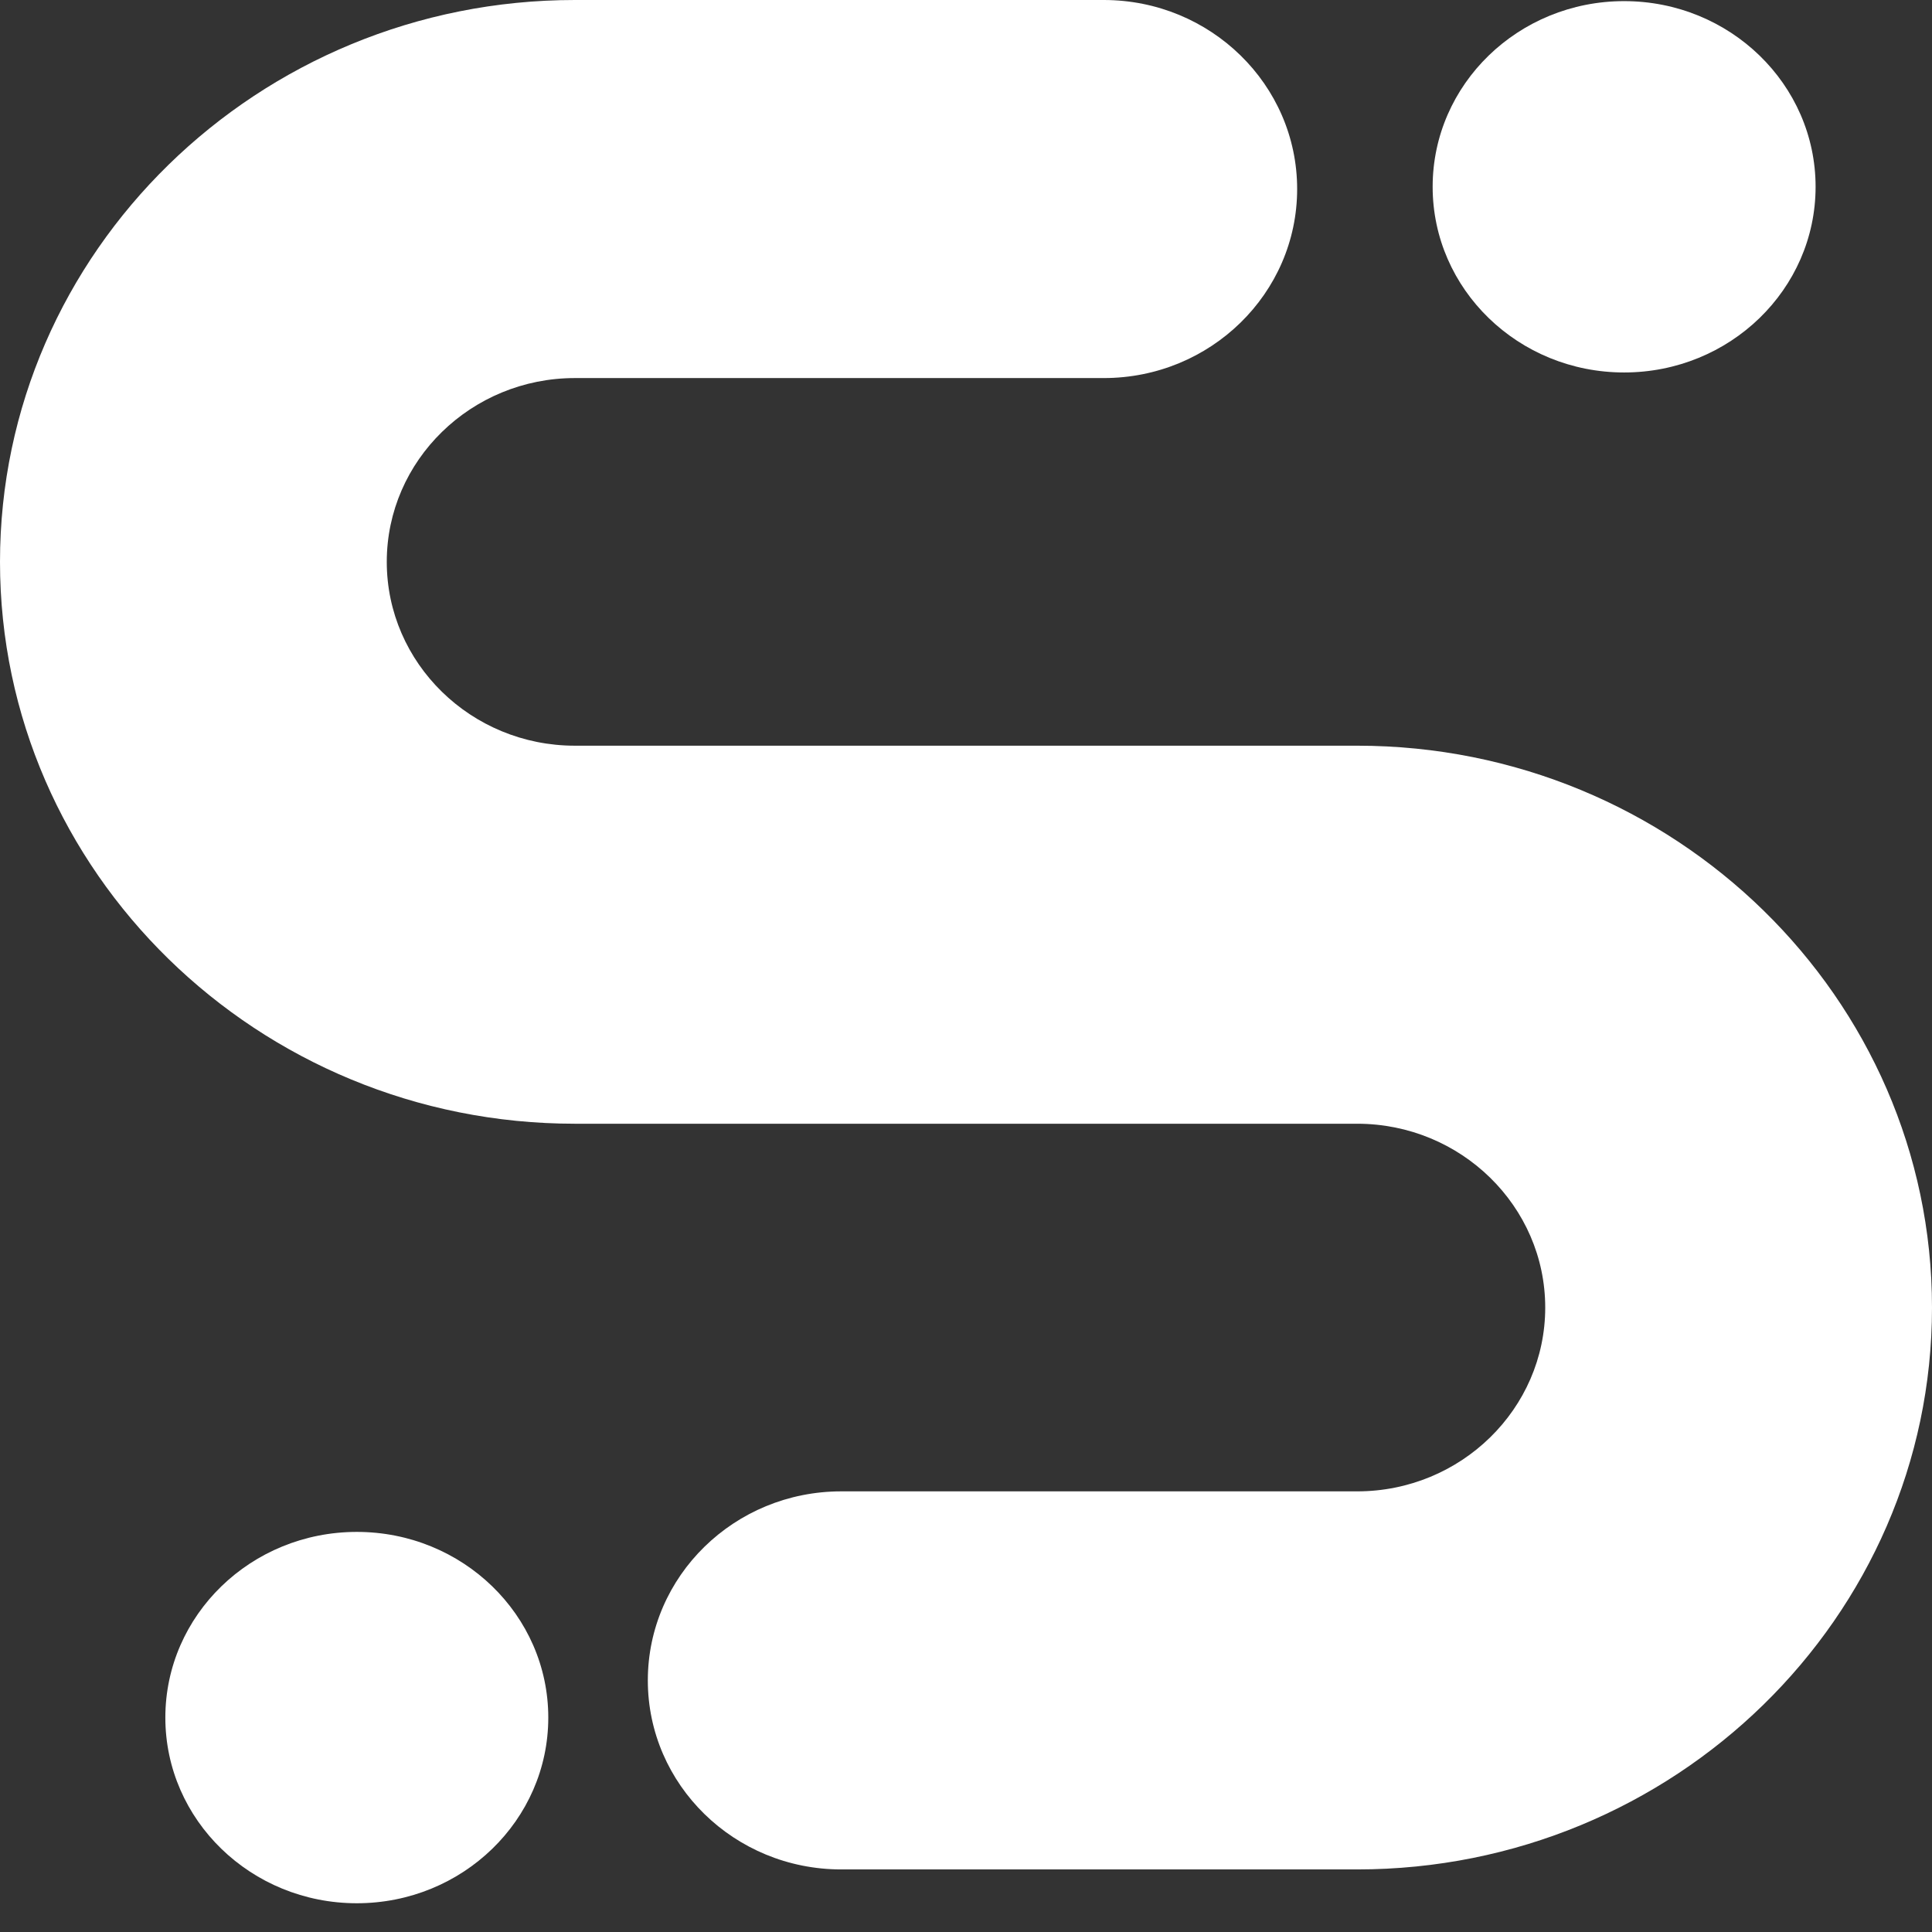 <svg width="67" height="67" viewBox="0 0 67 67" fill="none" xmlns="http://www.w3.org/2000/svg">
<rect x="0" y="0" width="67" height="67" fill="#333333" stroke="none"/>
<ellipse cx="12.374" cy="59.564" rx="6.64" ry="6.439" fill="white"/>
<path d="M67 45.345C67 56.09 58.056 64.83 47.065 64.83H29.173C25.467 64.83 22.466 61.894 22.466 58.275C22.466 54.655 25.47 51.719 29.173 51.719H47.065C50.659 51.719 53.587 48.861 53.587 45.345C53.587 41.831 50.663 38.97 47.065 38.97H19.935C8.941 38.97 0 30.228 0 19.485C0 8.739 8.944 0 19.935 0H38.277C41.98 0 44.984 2.936 44.984 6.555C44.984 10.175 41.98 13.111 38.277 13.111H19.935C16.341 13.111 13.413 15.969 13.413 19.485C13.413 22.998 16.337 25.86 19.935 25.86H47.065C58.059 25.86 67 34.602 67 45.345Z" fill="white"/>
<ellipse cx="56.323" cy="6.478" rx="6.64" ry="6.439" fill="white"/>
</svg>
